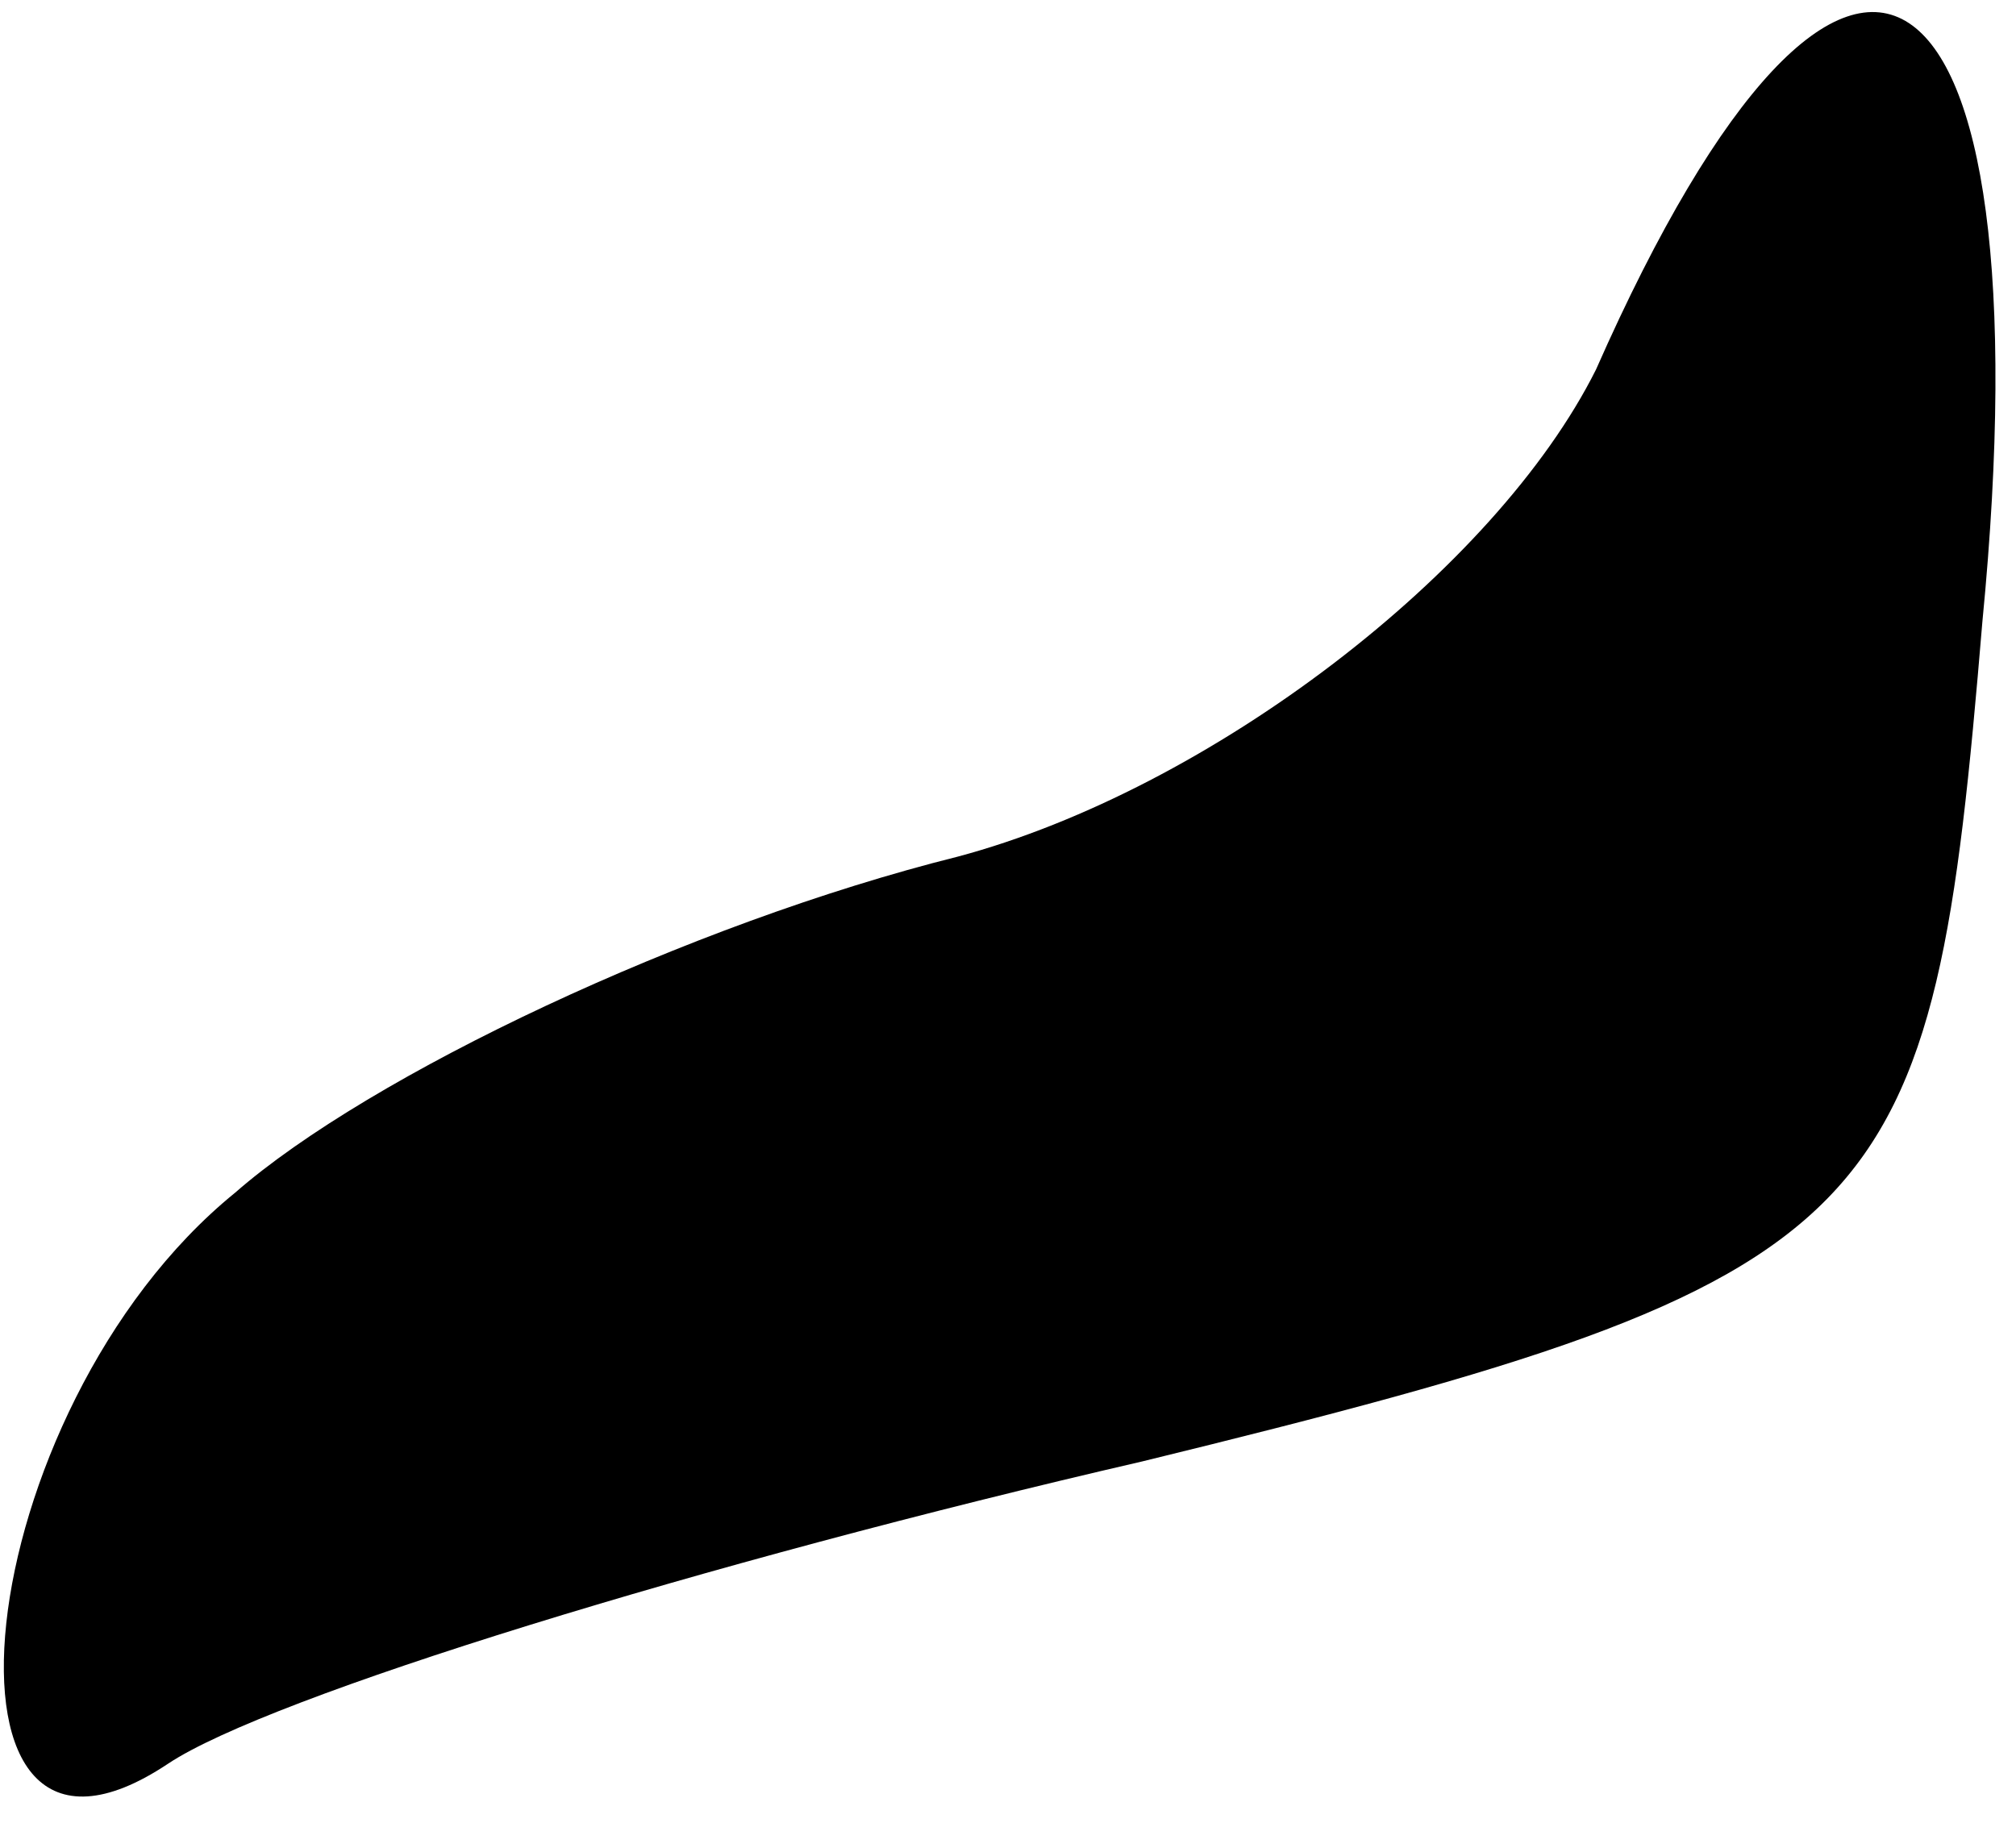 <?xml version="1.0" standalone="no"?>
<!DOCTYPE svg PUBLIC "-//W3C//DTD SVG 20010904//EN"
 "http://www.w3.org/TR/2001/REC-SVG-20010904/DTD/svg10.dtd">
<svg version="1.0" xmlns="http://www.w3.org/2000/svg"
 width="12pt" height="11pt" viewBox="0 0 12 11"
 preserveAspectRatio="xMidYMid meet">
<g transform="translate(0,11) scale(0.1,-0.1)"
fill="#000000" stroke="none">
<path fill="#000000" stroke="none" d="M95 88 c-6 -12 -23 -25 -38 -29 -16 -4
-35 -13 -43 -20 -16 -13 -19 -44 -4 -34 6 4 32 12 58 18 45 11 47 14 50 50 4
41 -8 49 -23 15z"/>
</g>
</svg>

